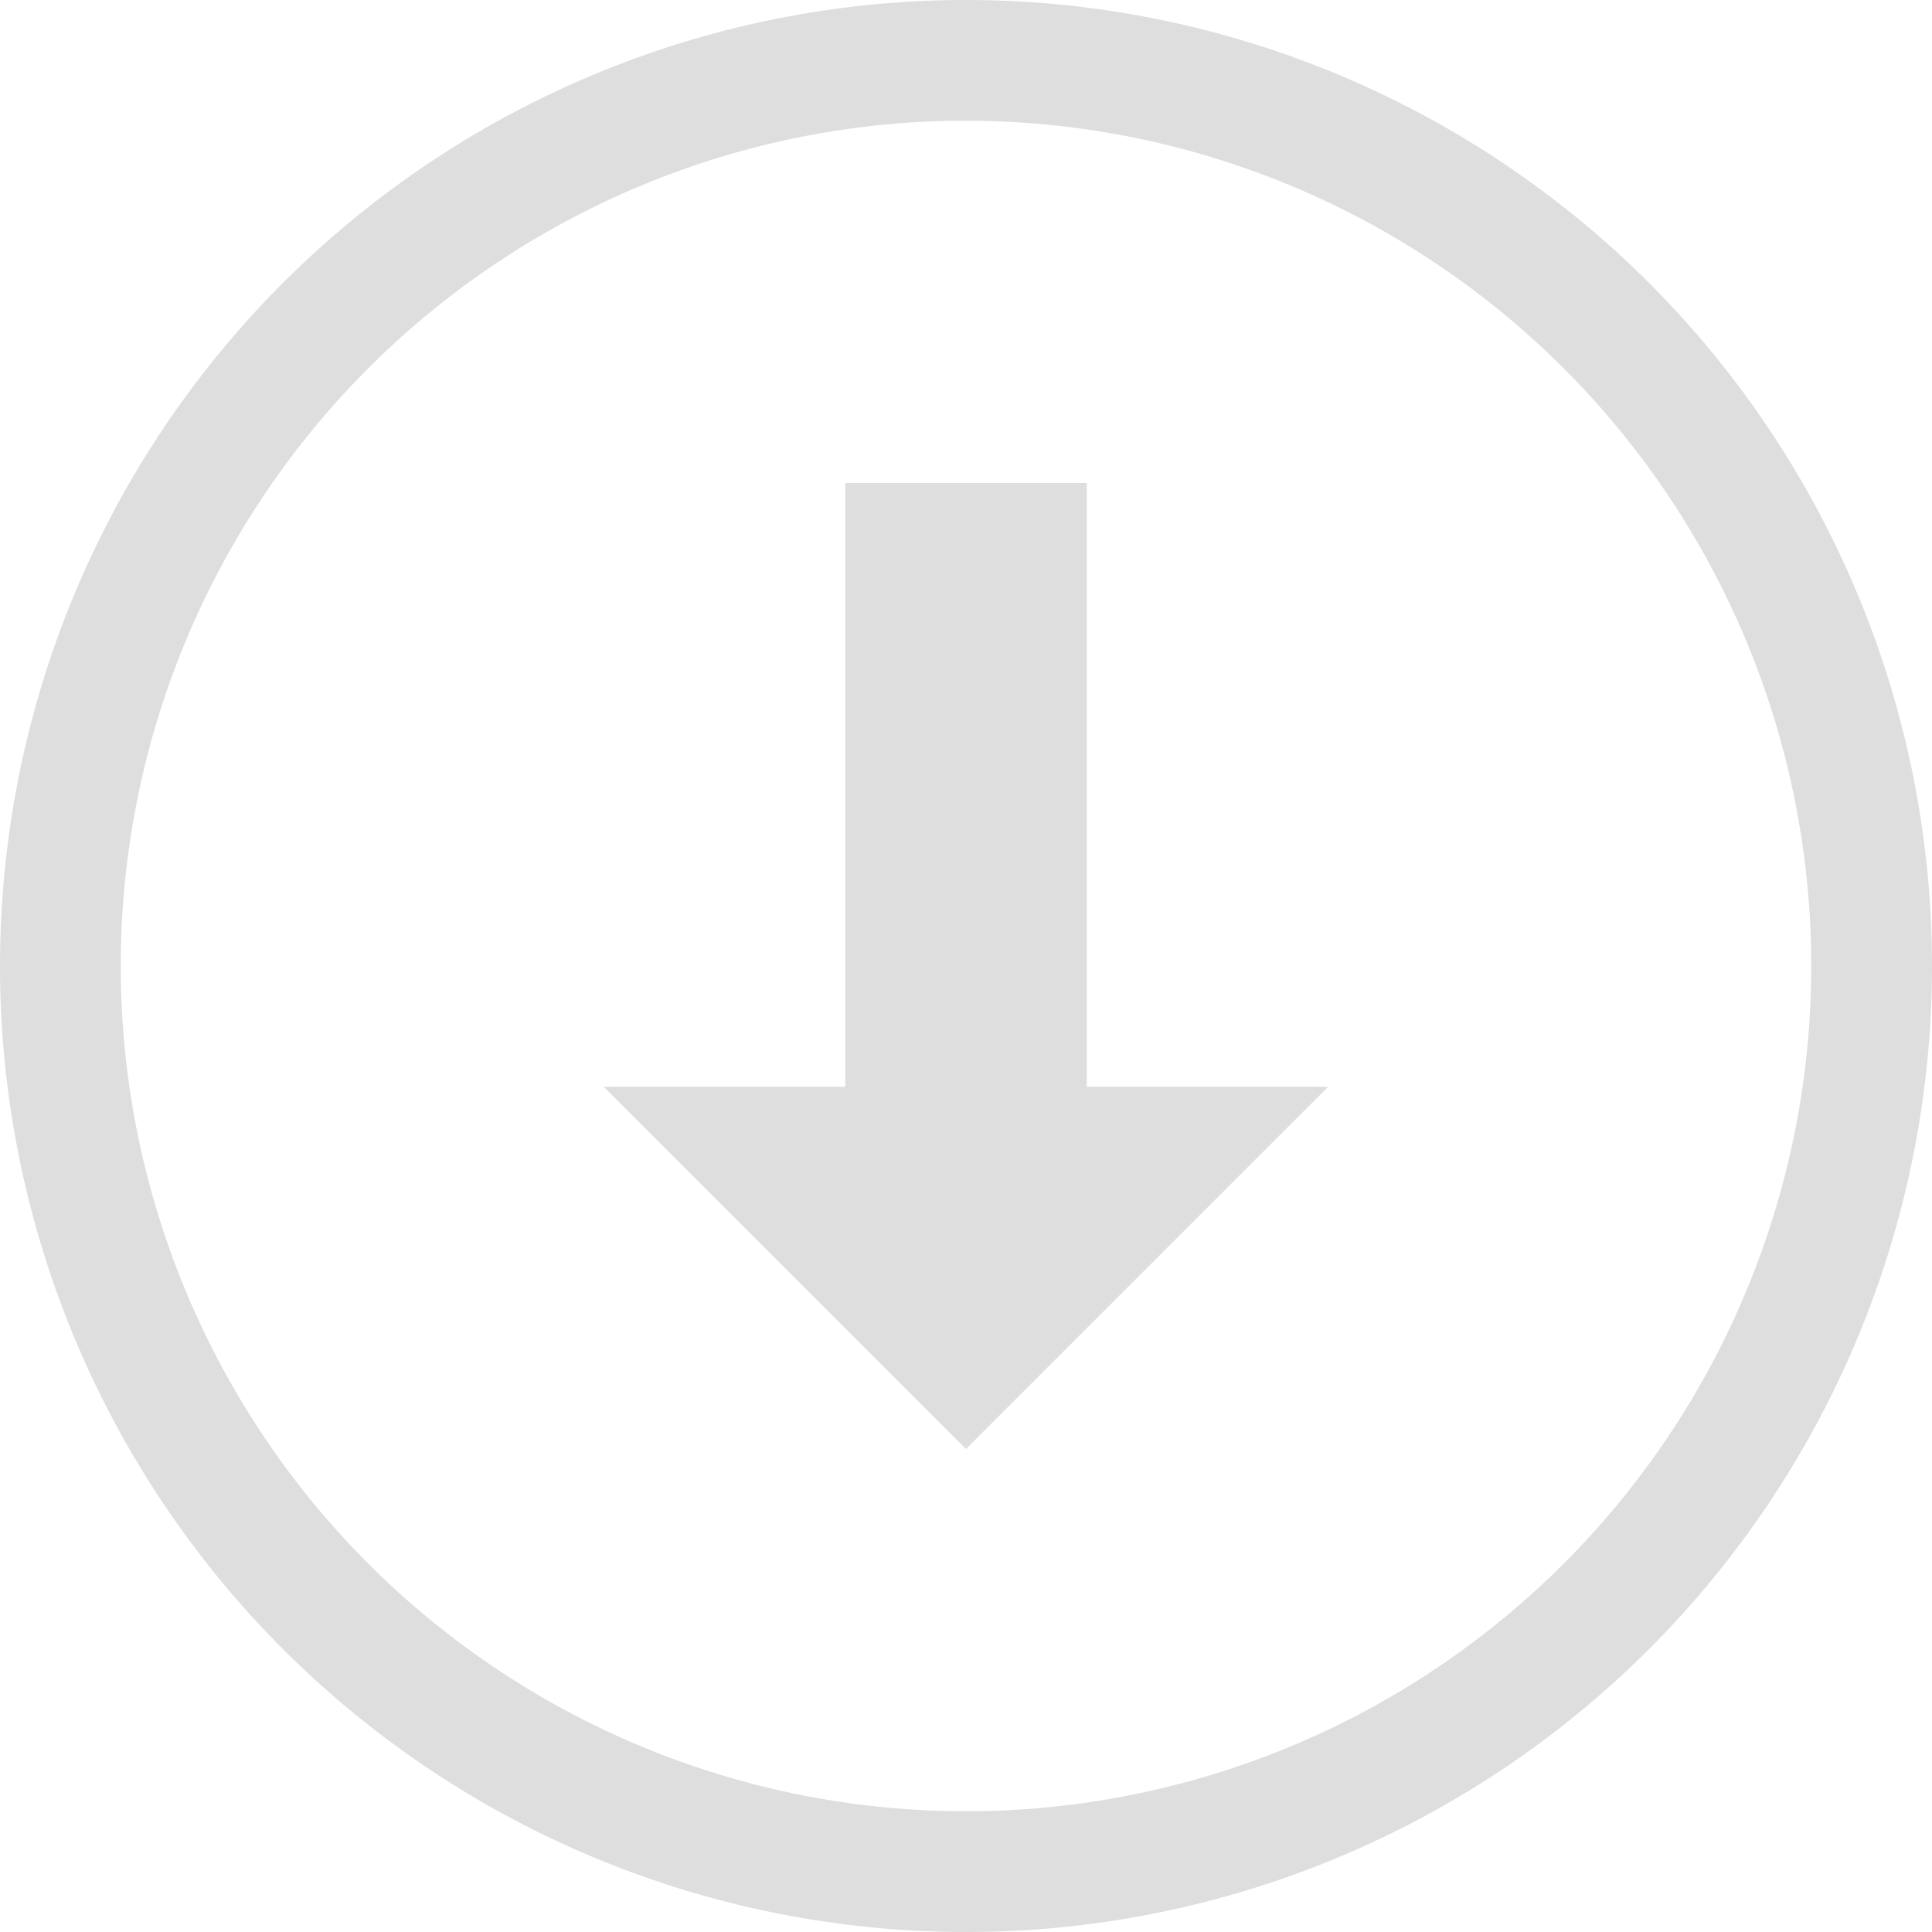 <svg xmlns="http://www.w3.org/2000/svg" width="16" height="16" fill="#dedede" xmlns:v="https://vecta.io/nano"><path d="M7 4h2v5h2l-3 3-3-3h2zm1-4a8 8 0 1 0 0 16A8 8 0 1 0 8 0zm-.094 1A7 7 0 0 1 8 1a7 7 0 1 1-7 7 7 7 0 0 1 6.906-7z"/></svg>